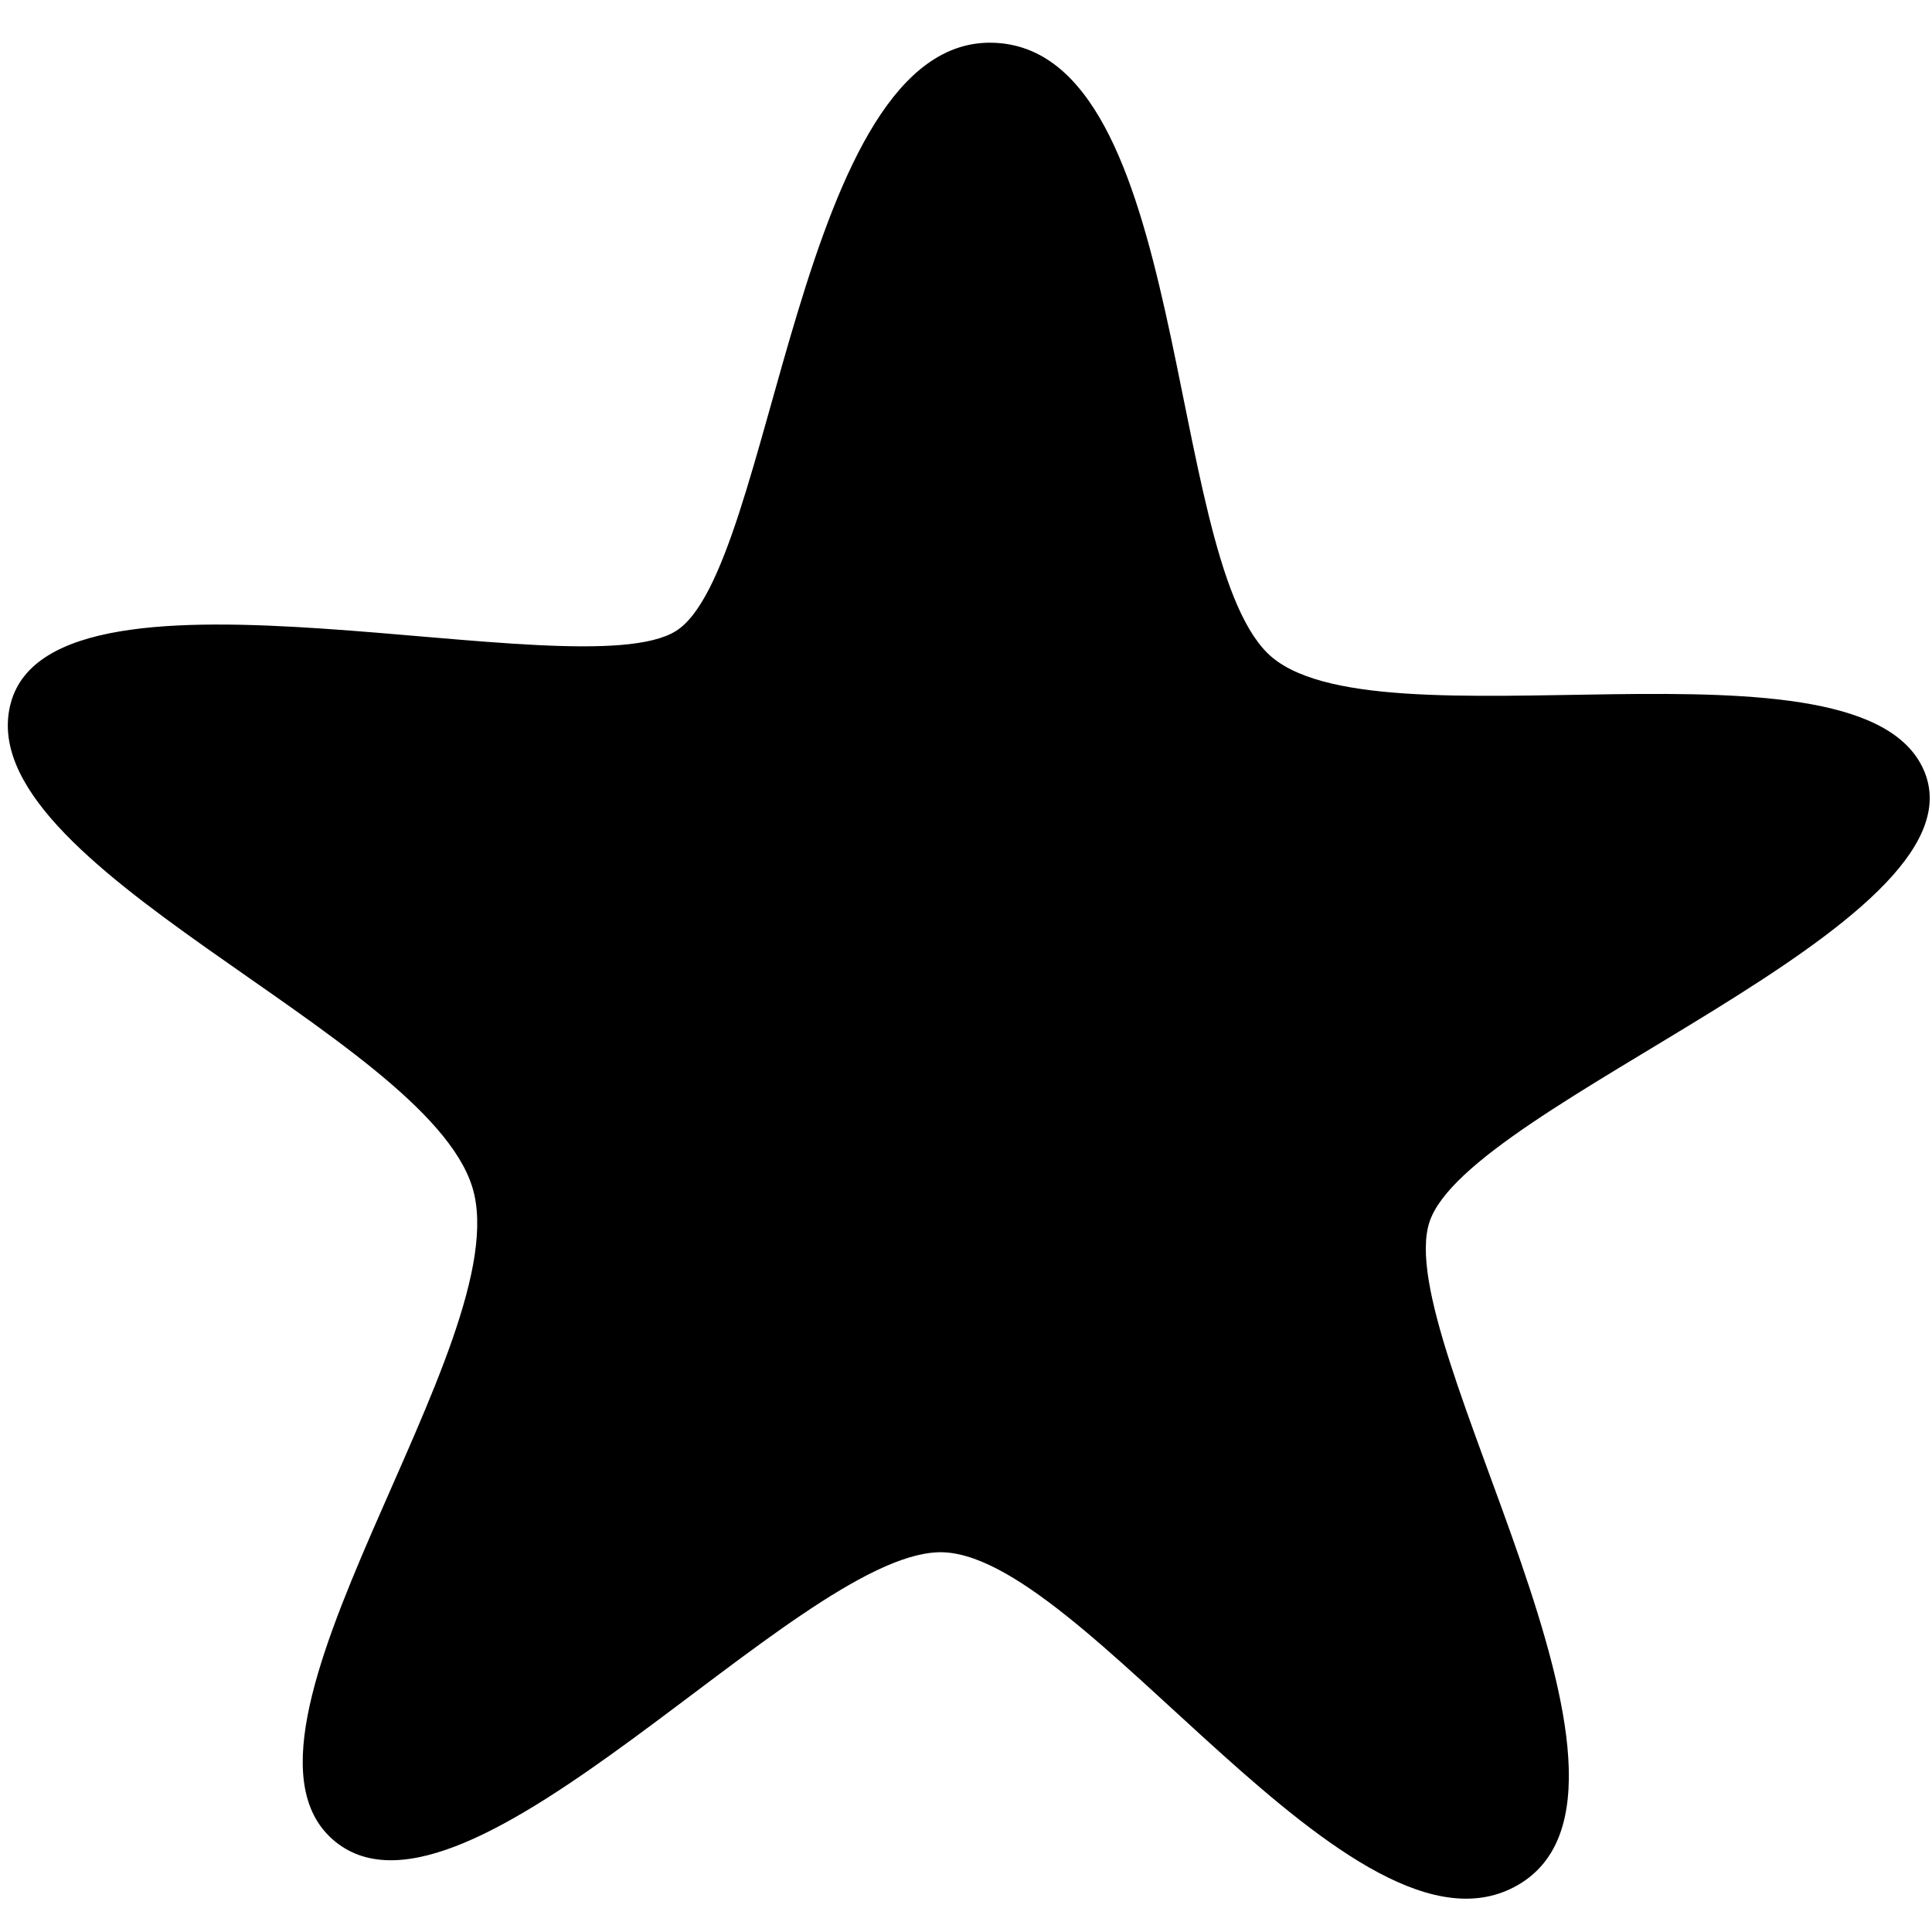 <?xml version="1.0" encoding="utf-8"?>
<!-- Generator: Adobe Illustrator 15.0.1, SVG Export Plug-In . SVG Version: 6.00 Build 0)  -->
<!DOCTYPE svg PUBLIC "-//W3C//DTD SVG 1.1//EN" "http://www.w3.org/Graphics/SVG/1.1/DTD/svg11.dtd">
<svg version="1.1" id="Layer_1" xmlns="http://www.w3.org/2000/svg" xmlns:xlink="http://www.w3.org/1999/xlink" x="0px" y="0px"
	 width="512px" height="512px" viewBox="0 0 512 512" enable-background="new 0 0 512 512" xml:space="preserve">
<path d="M402.352,499.494c-43.57,25.425-115.664-89.402-153.738-88.126
	c-38.083,1.276-124.718,105.165-159.769,76.678c-35.058-28.485,48.976-132.633,36.316-173.461
	C112.503,273.757-8.747,229.62,2.852,186.334c11.602-43.295,150.15-3,176.197-19.062c26.047-16.064,32.2-157.591,84.182-155.941
	c51.979,1.605,45.352,134.441,72.582,161.674c27.232,27.234,158.663-8.595,174.334,31.872
	c15.672,40.477-121.027,87.391-131.334,119.006C368.483,355.457,445.928,474.067,402.352,499.494z"/>
</svg>
